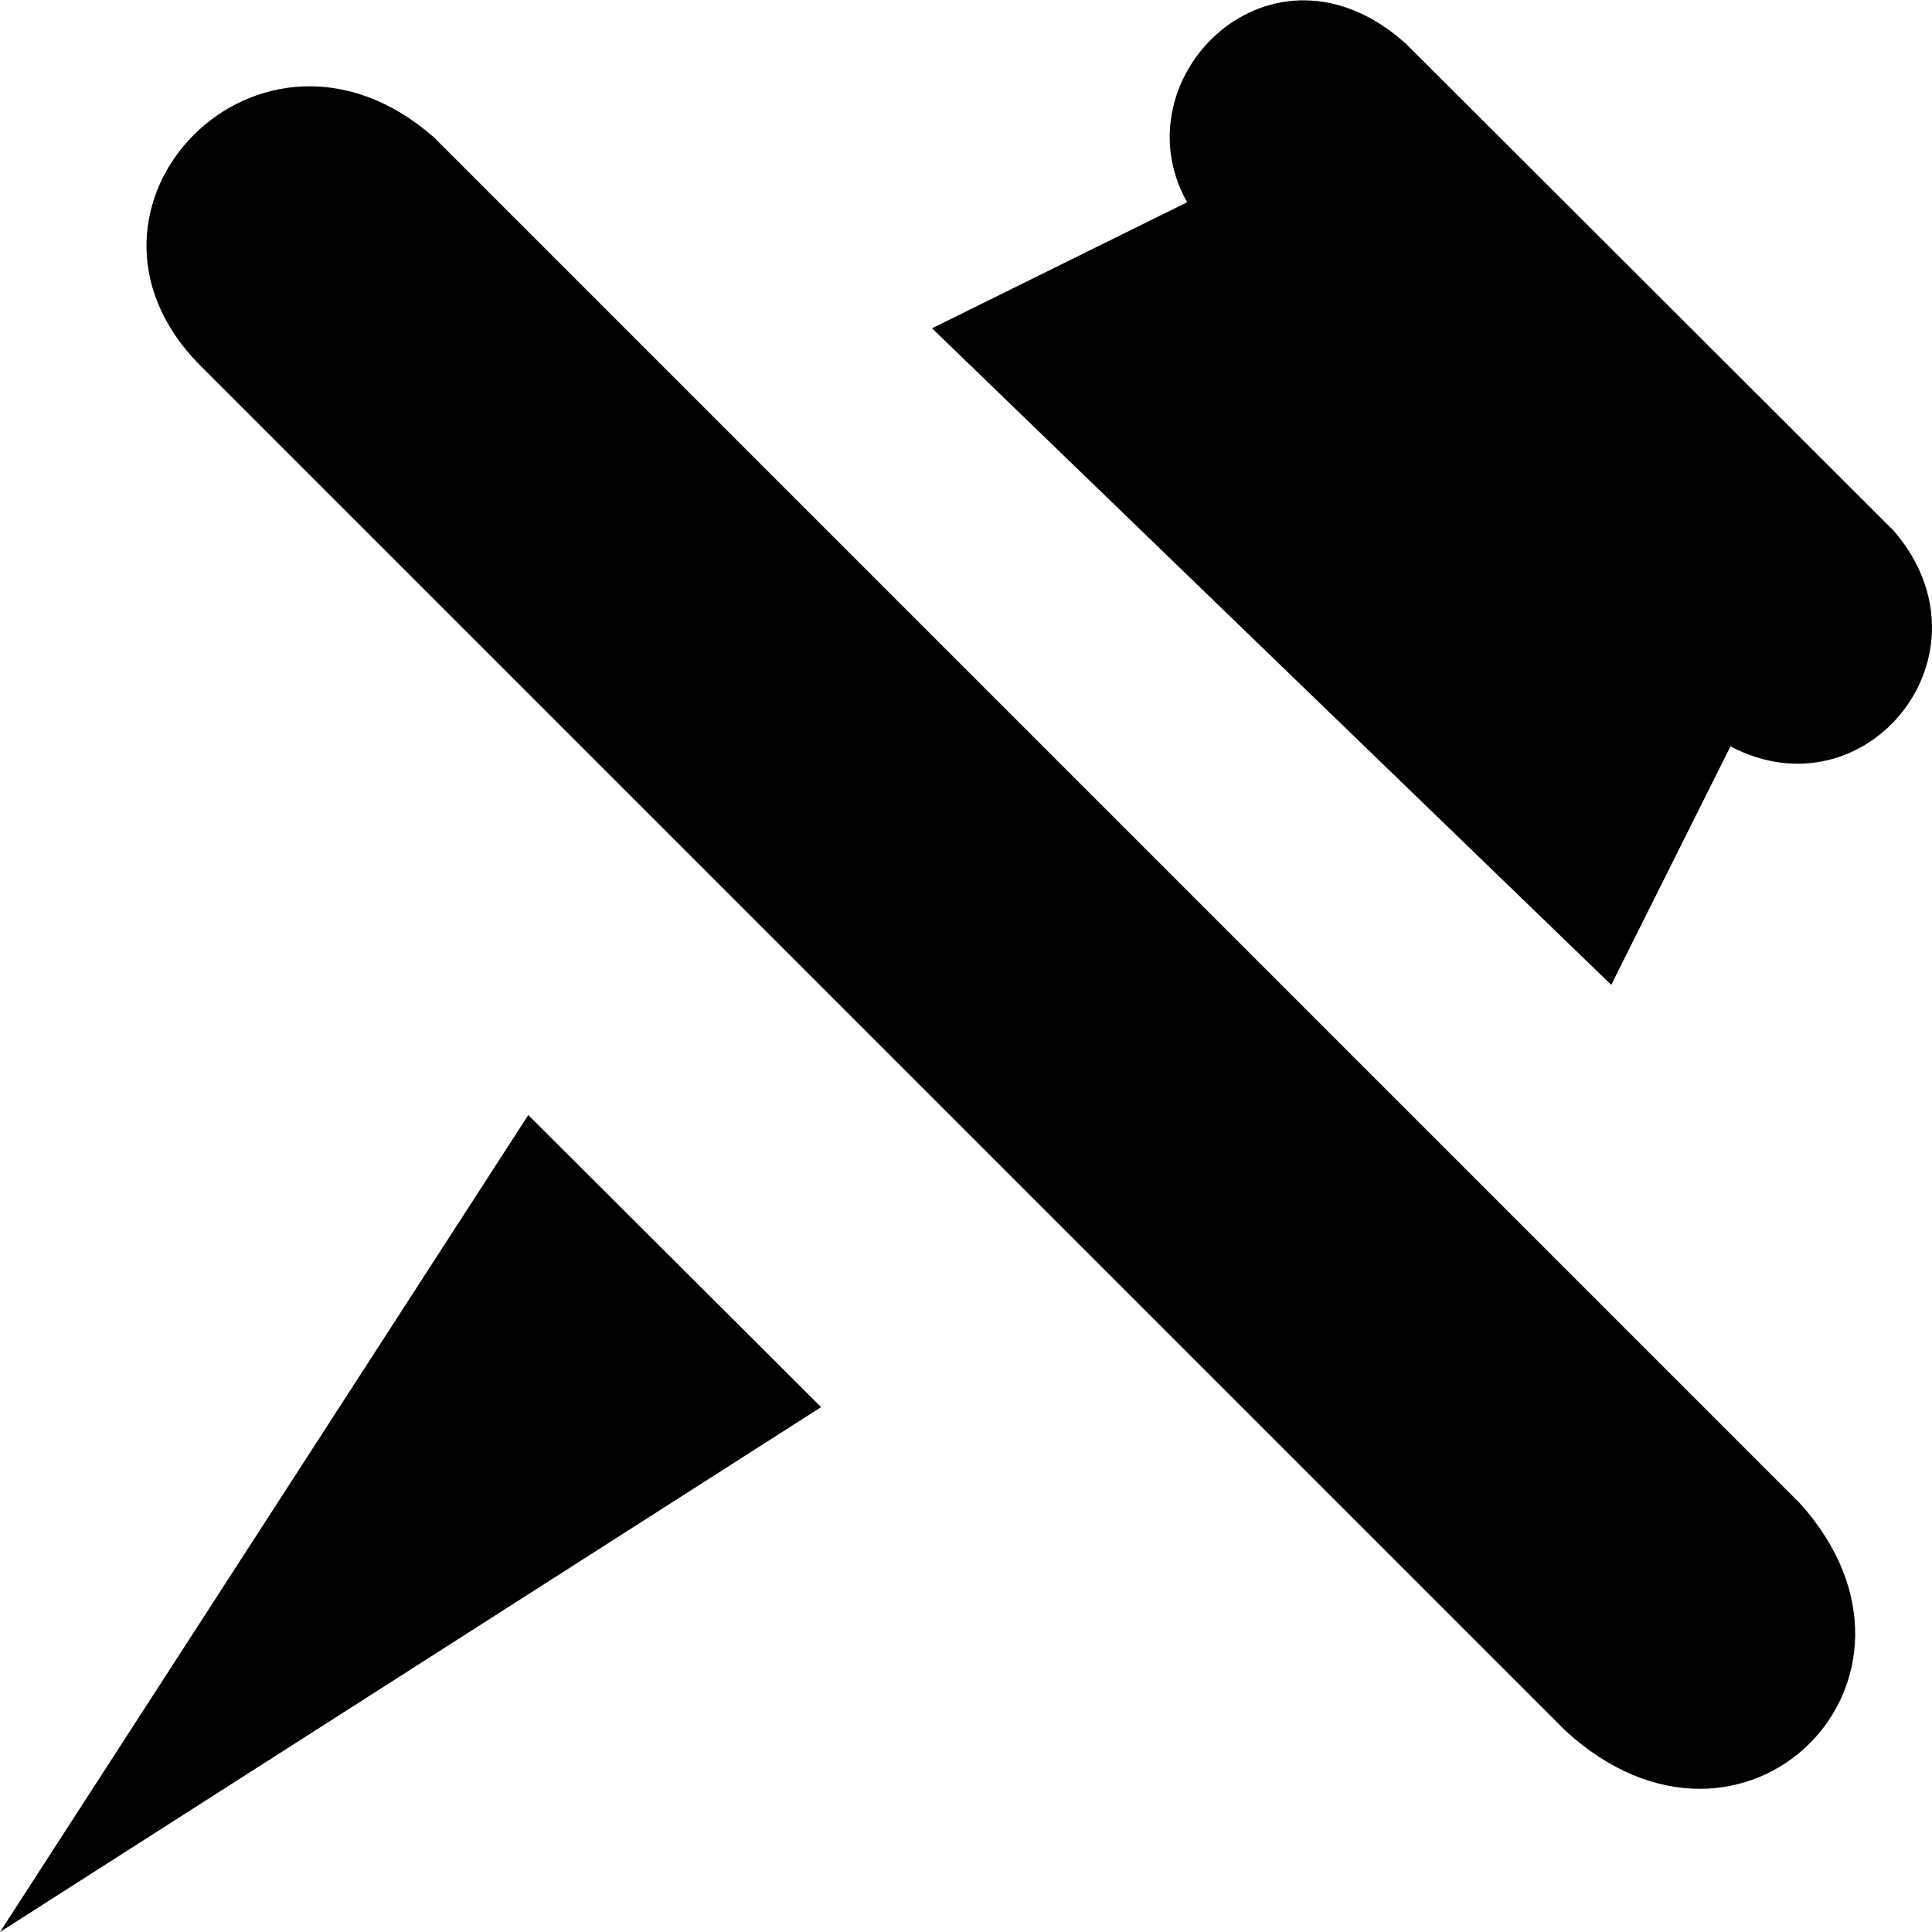 <!--
* SPDX-FileCopyrightText: (c) 2020 Liferay, Inc. https://liferay.com
* SPDX-FileCopyrightText: (c) 2020 Contributors to the project Clay <https://github.com/liferay/clay/graphs/contributors>
*
* SPDX-License-Identifier: BSD-3-Clause
-->
<svg xmlns="http://www.w3.org/2000/svg" viewBox="0 0 512 512">
	<polygon class="lexicon-icon-outline unpin-tack" points="0,512 140,295.5 217.6,372.9 "></polygon>
	<path class="lexicon-icon-outline unpin-body" d="M414.8,458.6l-362-362C12,55,69-4,115,36.4l362,362C519,445,462,502,414.8,458.6z"></path>
	<path class="lexicon-icon-outline unpin-head" d="M501.9,140.7l-129.2-129c-35.4-32-76.7,8.8-58.1,41.9L247,87l180,174l31.6-63.2C494.5,216.7,529.9,173.3,501.9,140.7z"></path>
</svg>
